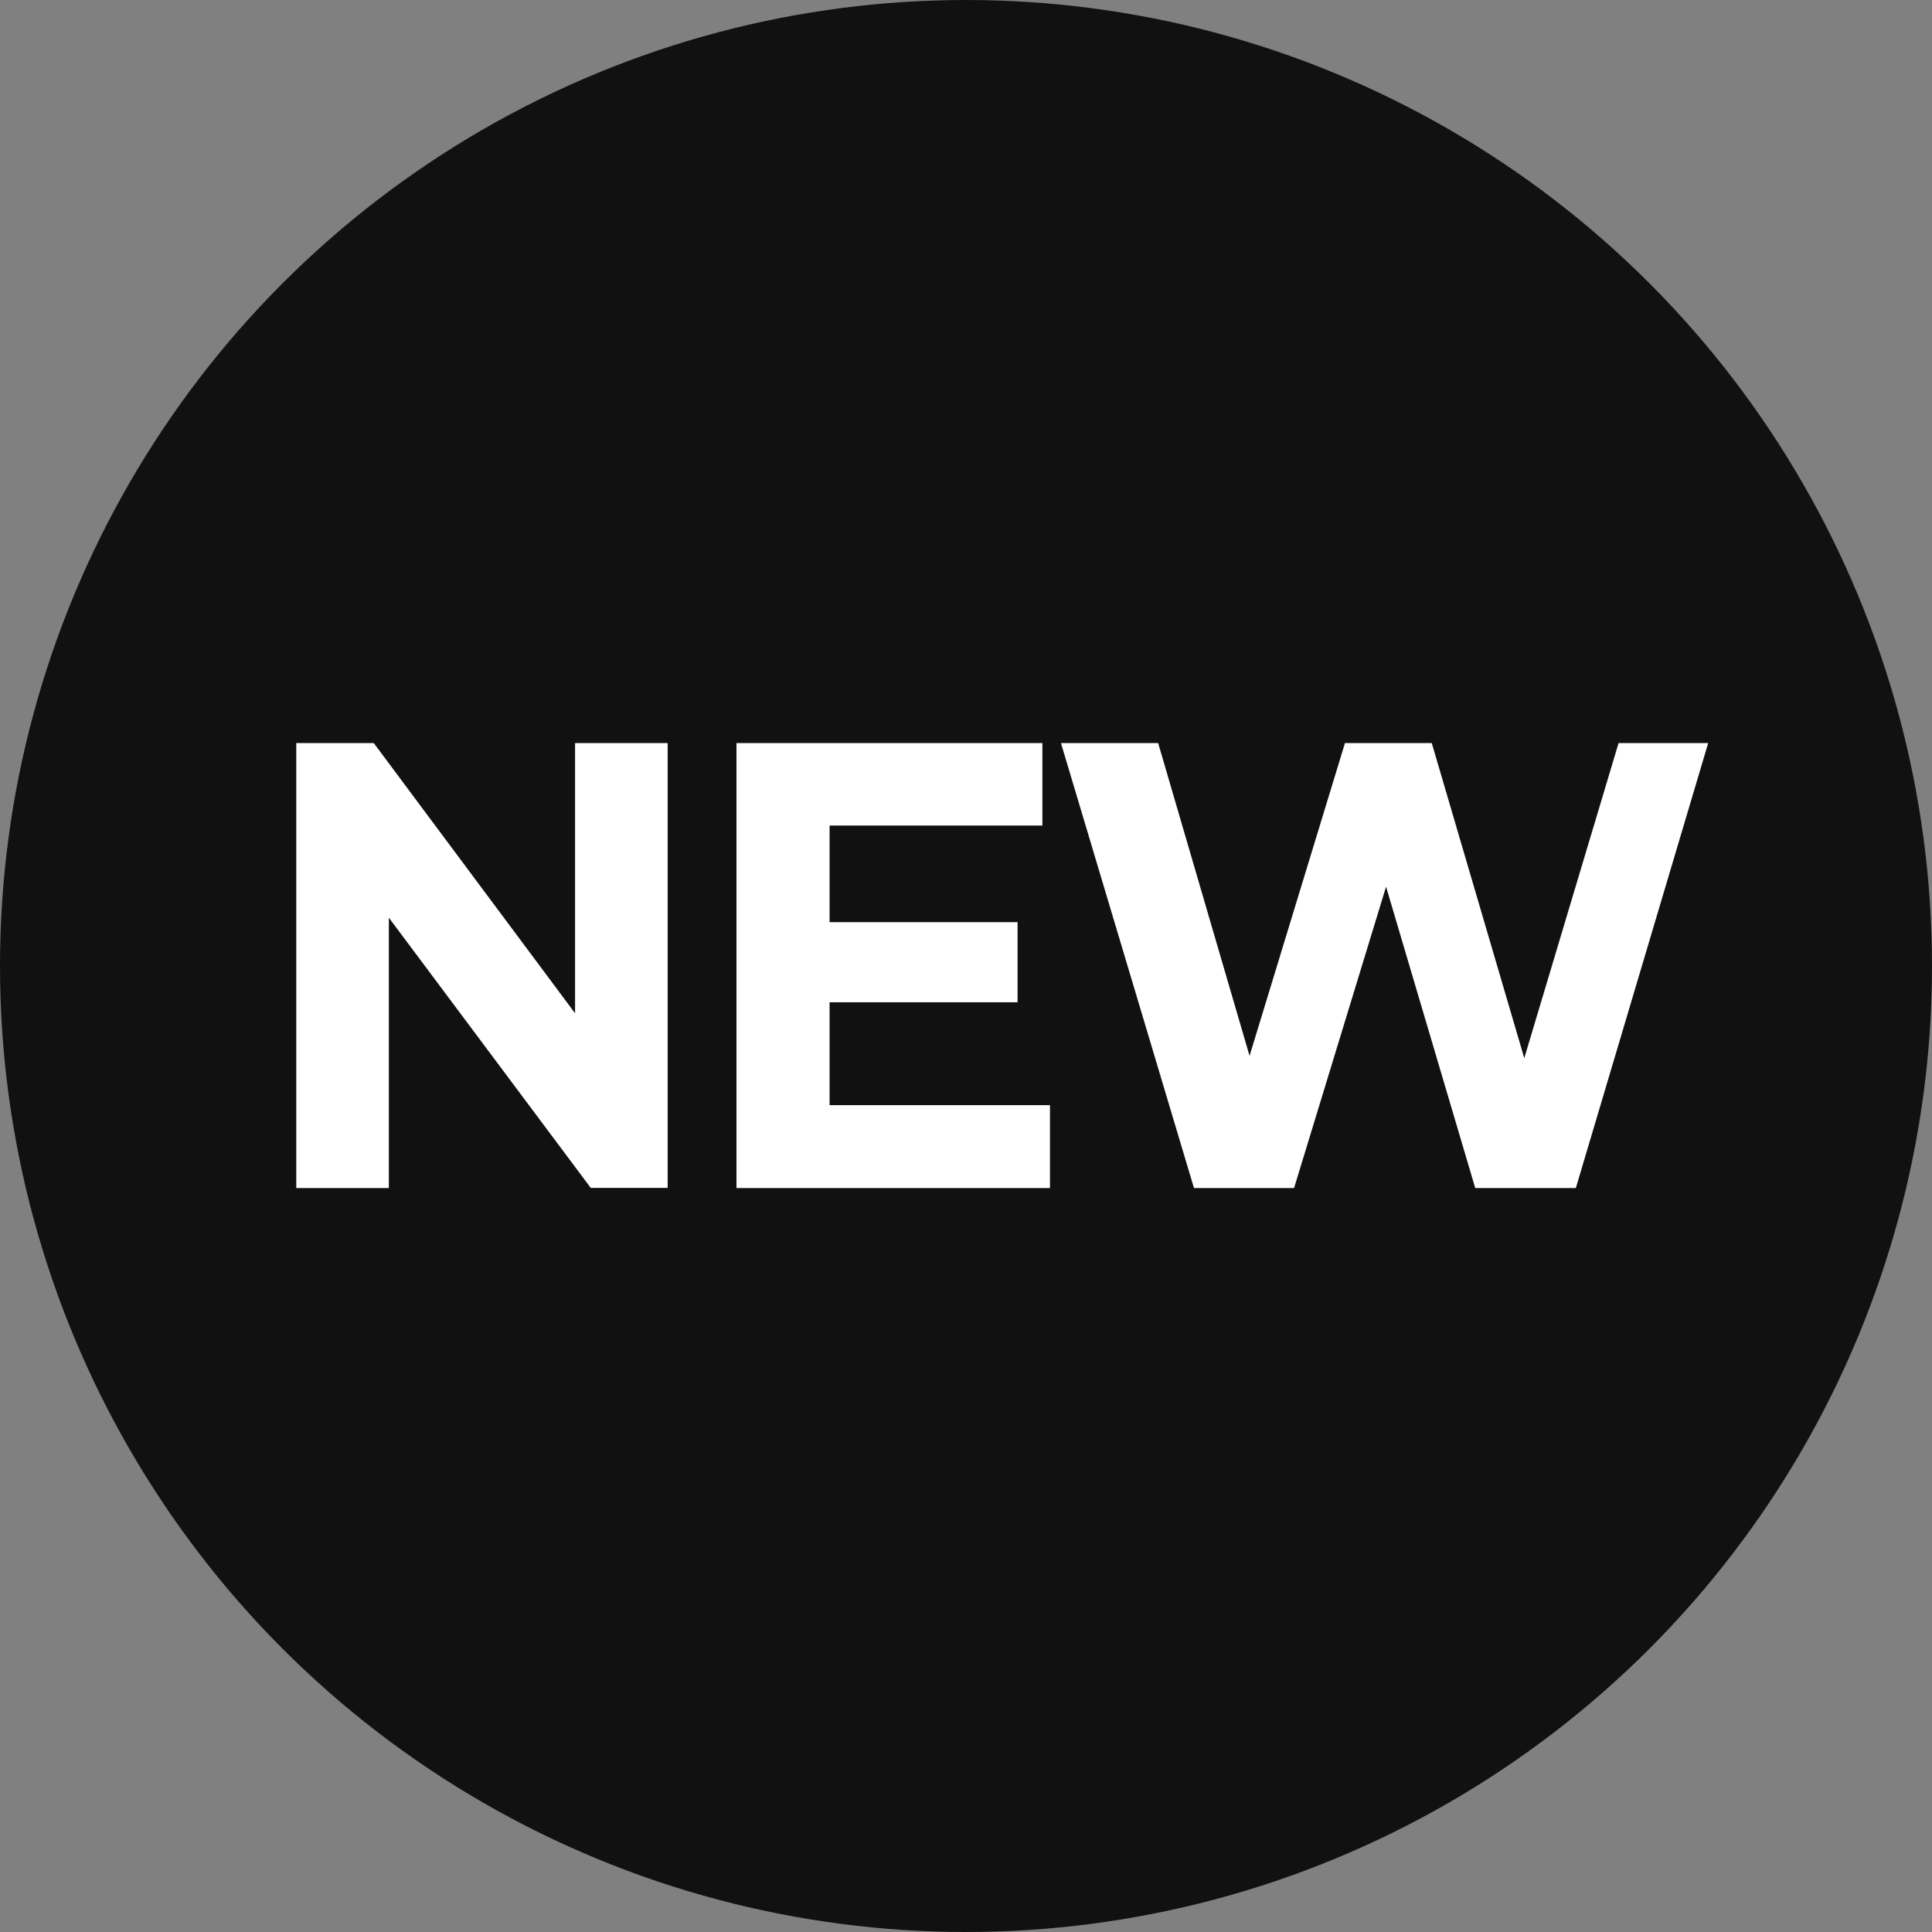 <svg id="new" xmlns="http://www.w3.org/2000/svg" width="26" height="26" viewBox="0 0 26 26">
  <rect x="0" y="0" width="26" height="26" fill="#808080" stroke="none"/>
  <defs>
    <style>
      .cls-1 {
        fill: #111111;
      }
      .cls-2 {
        fill: #fff;
        fill-rule: evenodd;
      }
    </style>
  </defs>
  <circle id="Ellipse_1_copy" data-name="Ellipse 1 copy" class="cls-1" cx="13" cy="13" r="13"/>
  <path id="NEW-2" data-name="NEW" class="cls-2" d="M7.739,10v3.636L5.03,10H3.987v5.988H5.233V12.35l2.717,3.636H8.985V10H7.739Zm3.425,4.876V13.488h2.53V12.41h-2.53v-1.3h2.864V10H9.911v5.988H14.13V14.873H11.164ZM21.782,10L20.513,14.24,19.268,10H18.1l-1.284,4.209L15.586,10H14.278l1.79,5.988h1.347l1.238-4.055,1.2,4.055h1.354L22.988,10H21.782Z"/>
</svg>
